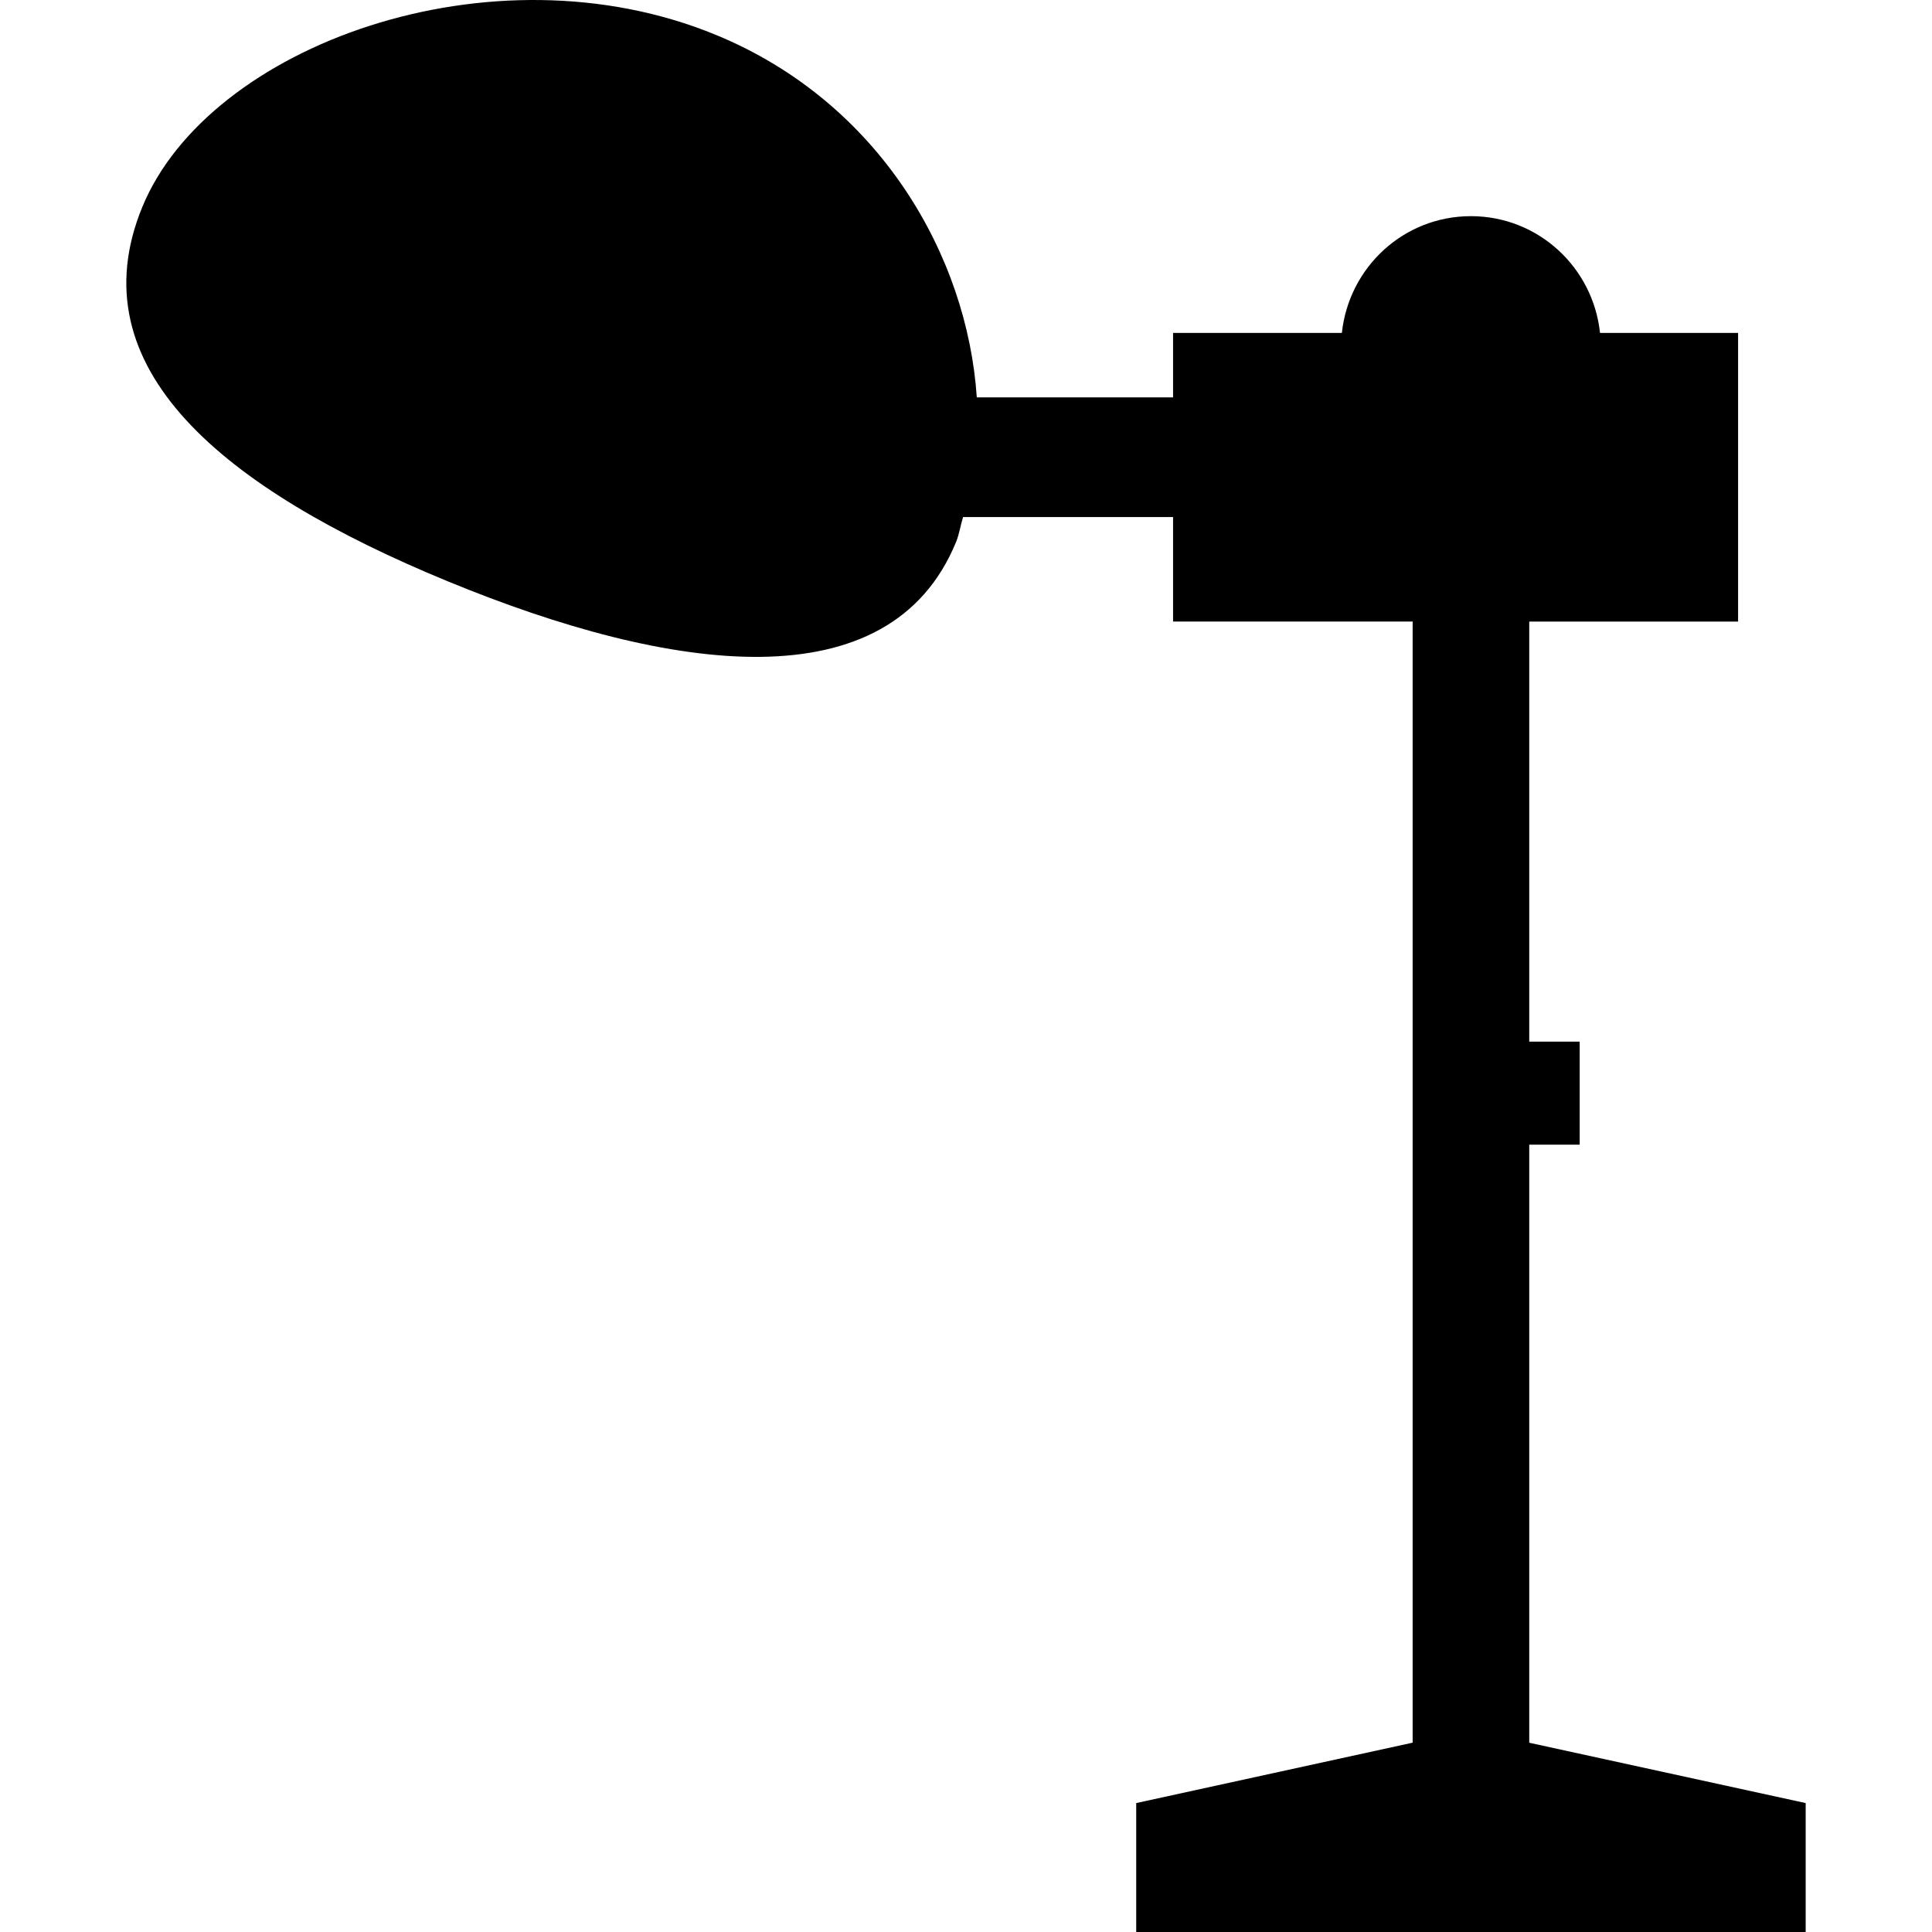 <?xml version="1.0" encoding="iso-8859-1"?>
<!-- Generator: Adobe Illustrator 16.0.0, SVG Export Plug-In . SVG Version: 6.00 Build 0)  -->
<!DOCTYPE svg PUBLIC "-//W3C//DTD SVG 1.1//EN" "http://www.w3.org/Graphics/SVG/1.1/DTD/svg11.dtd">
<svg version="1.1" id="Capa_1" xmlns="http://www.w3.org/2000/svg" xmlns:xlink="http://www.w3.org/1999/xlink" x="0px" y="0px"
	 width="584.969px" height="584.969px" viewBox="0 0 584.969 584.969" style="enable-background:new 0 0 584.969 584.969;"
	 xml:space="preserve">
<g>
	<path d="M463.023,527.663V346.586h15.27v-31.197h-15.27V188.206h63.234v-87.405h-41.805c-2.107-19.849-18.715-35.35-39.09-35.35
		c-20.395,0-36.948,15.5-39.073,35.35h-51.108v19.509H295.75c-2.839-42.644-29.224-89.271-79.011-109.753
		C148.727-17.462,63.18,13.86,43.107,62.63c-20.099,48.77,24.358,85.324,92.378,113.343
		c68.011,28.037,133.897,36.993,153.969-11.812c0.992-2.393,1.357-5.099,2.144-7.607h63.583v31.635h72.537v339.457l-83.699,18.287
		v39.037h202.703v-39.037L463.023,527.663z"/>
</g>
<g>
</g>
<g>
</g>
<g>
</g>
<g>
</g>
<g>
</g>
<g>
</g>
<g>
</g>
<g>
</g>
<g>
</g>
<g>
</g>
<g>
</g>
<g>
</g>
<g>
</g>
<g>
</g>
<g>
</g>
</svg>
